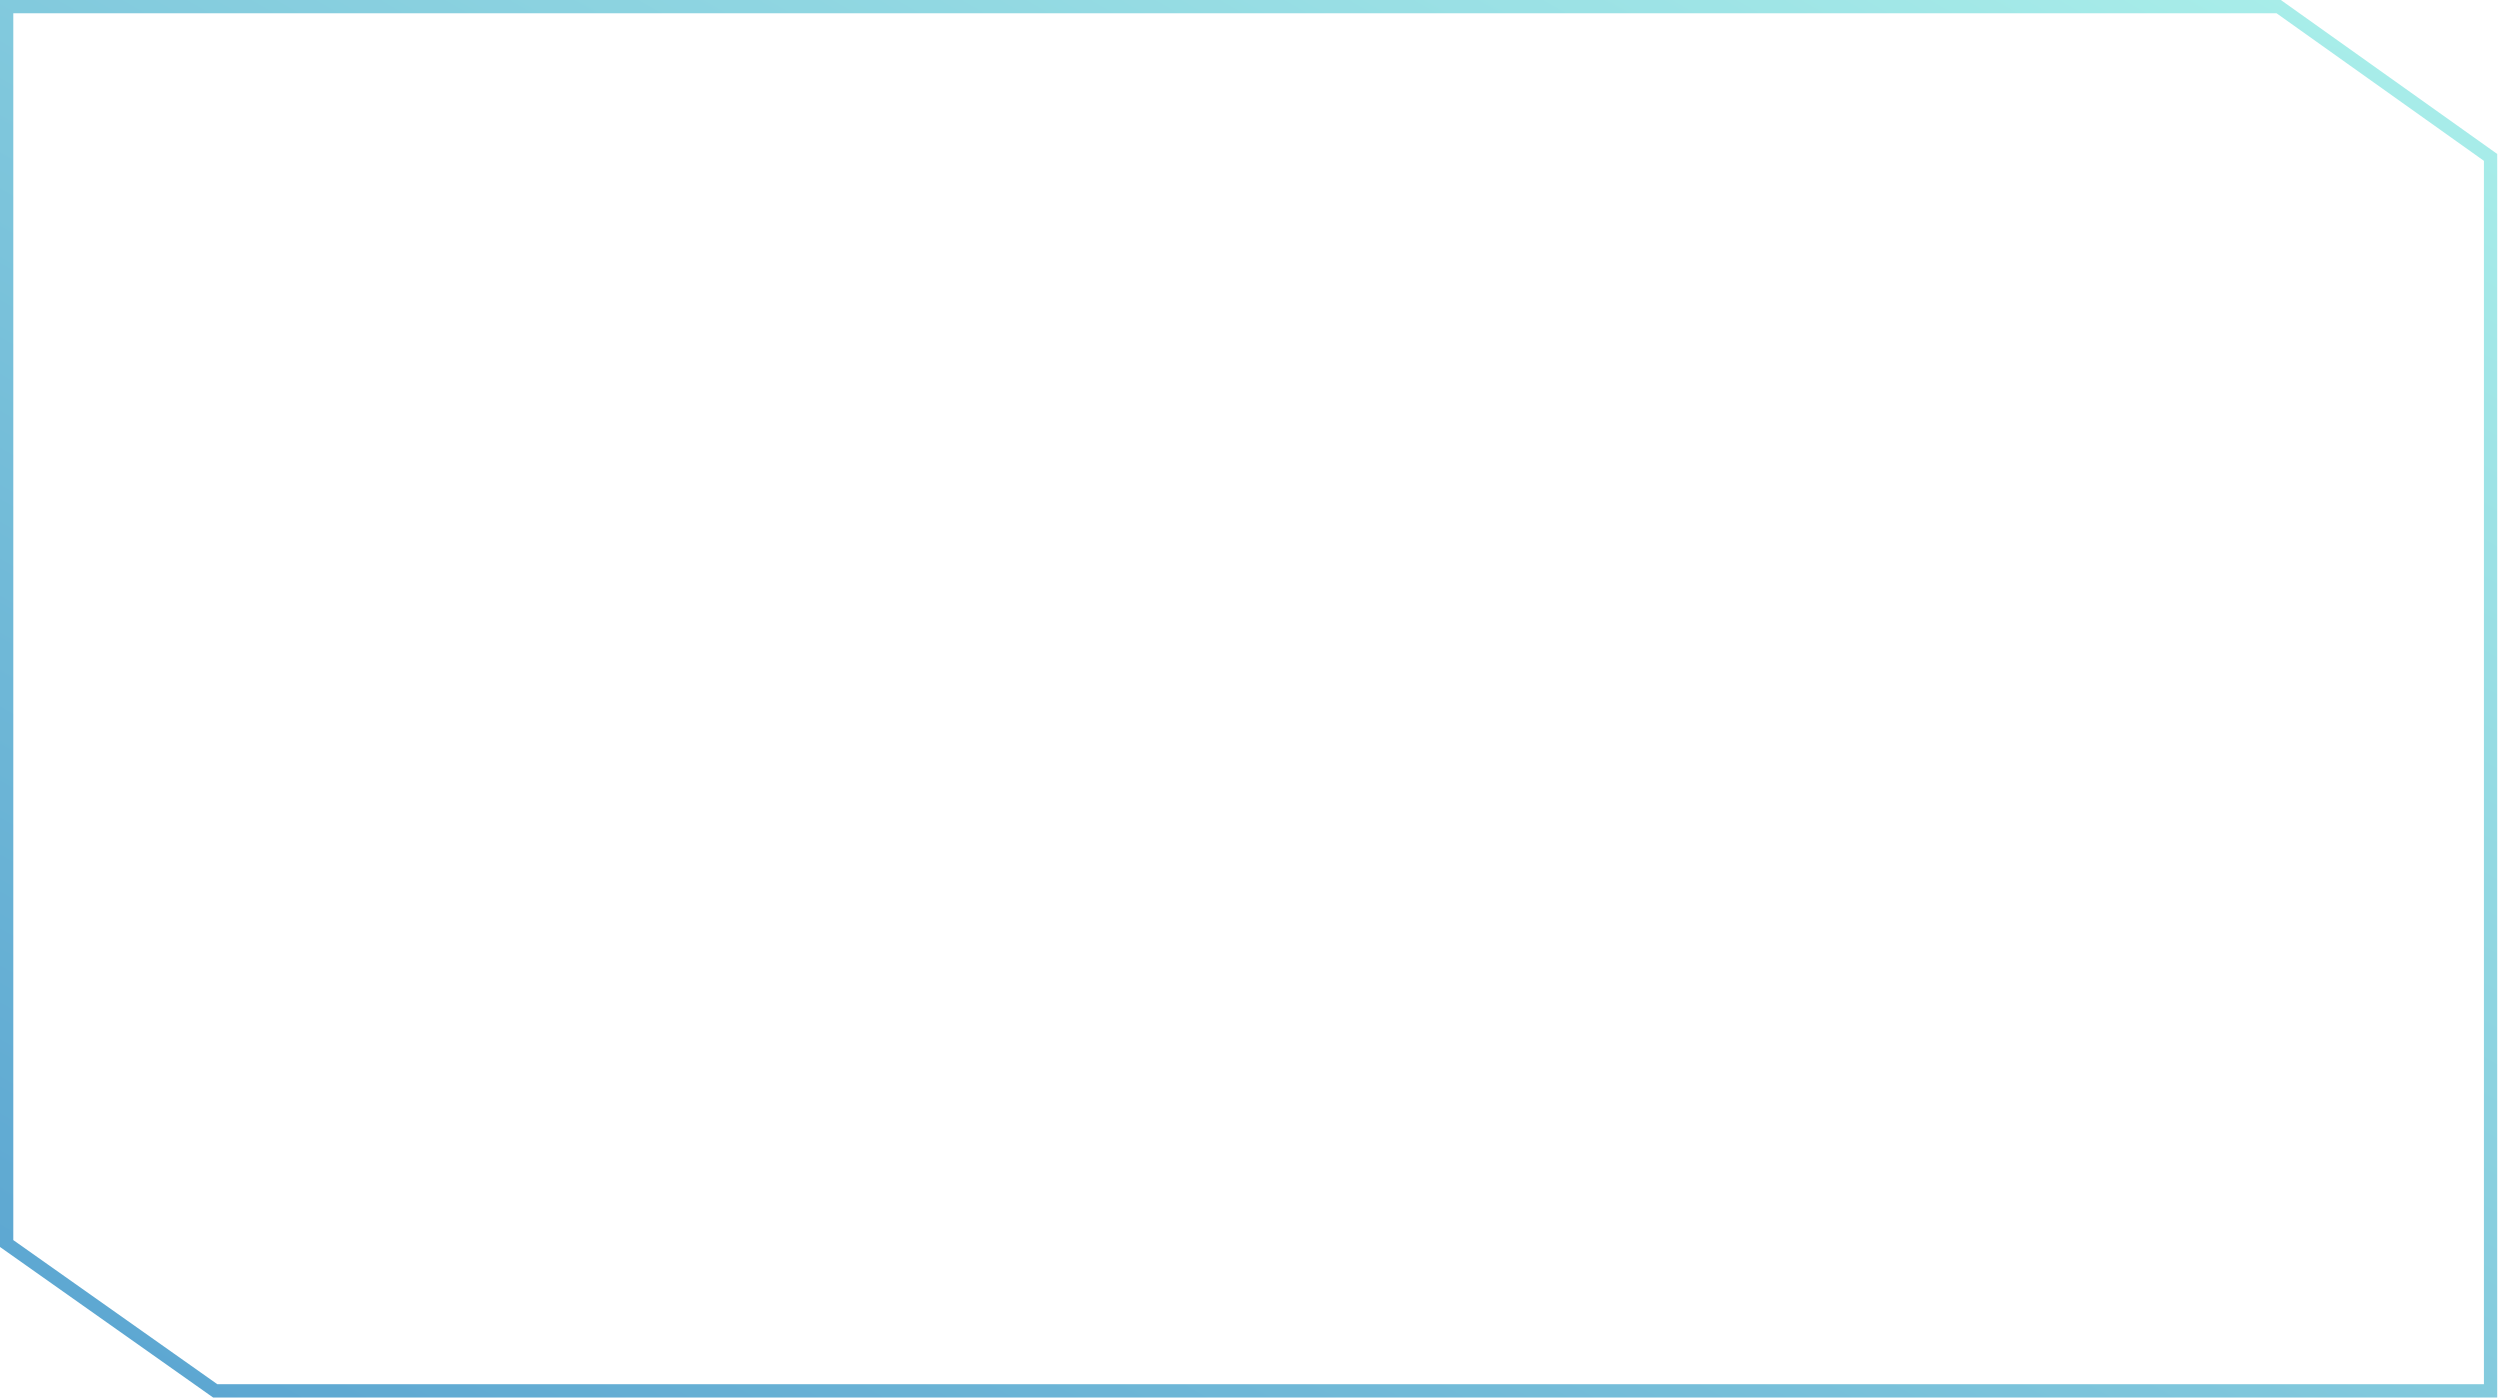 <svg width="752" height="421" viewBox="0 0 752 421" fill="none" xmlns="http://www.w3.org/2000/svg">
<path d="M64.738 418.37H749.163V47.347L685.436 2H2V374.054L64.738 418.37Z" stroke="url(#paint0_linear_618_811)" stroke-width="4" stroke-miterlimit="10"/>
<defs>
<linearGradient id="paint0_linear_618_811" x1="749.163" y1="2" x2="336.696" y2="722.261" gradientUnits="userSpaceOnUse">
<stop stop-color="#ABF0EA"/>
<stop offset="1" stop-color="#4F9ACD"/>
</linearGradient>
</defs>
</svg>
